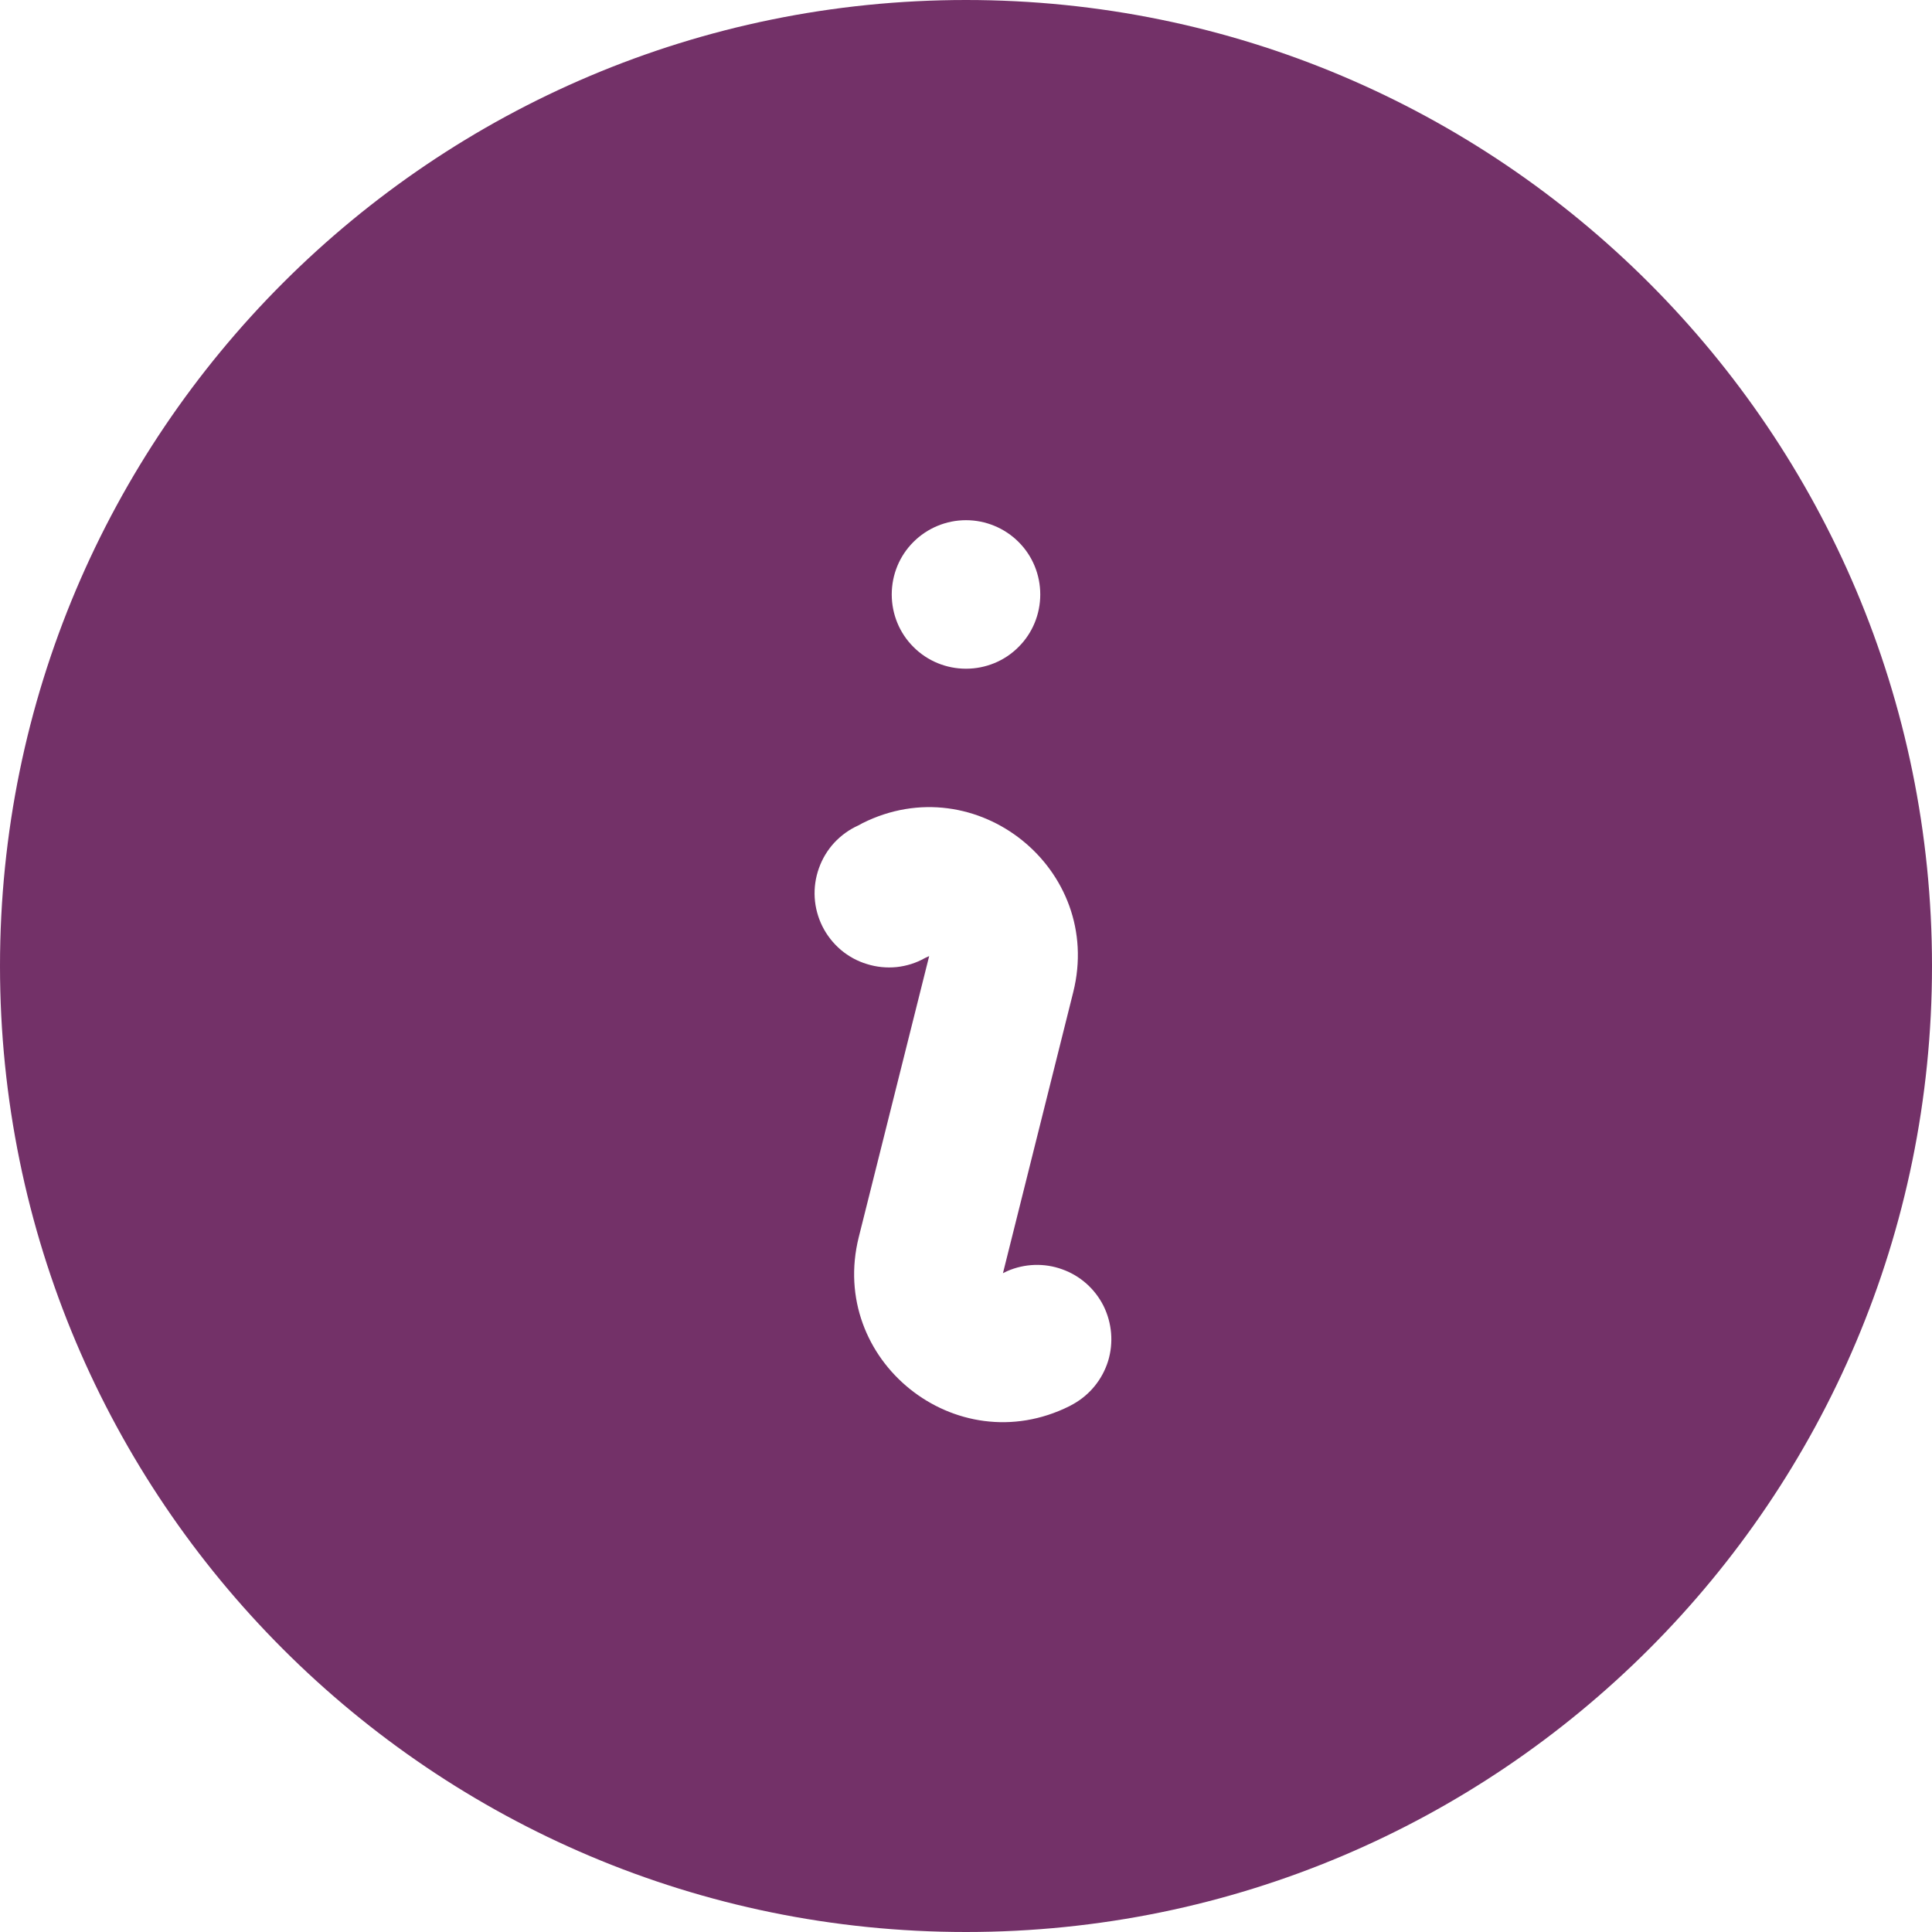 <svg width="16" height="16" viewBox="0 0 16 16" fill="none" xmlns="http://www.w3.org/2000/svg">
<path fill-rule="evenodd" clip-rule="evenodd" d="M0 8C0 3.582 3.582 0 8 0C12.418 0 16 3.582 16 8C16 12.418 12.418 16 8 16C3.582 16 0 12.418 0 8ZM7.143 6.817C8.084 6.347 9.143 7.197 8.888 8.217L8.306 10.544L8.341 10.527C8.485 10.464 8.649 10.458 8.797 10.512C8.946 10.565 9.068 10.674 9.139 10.815C9.209 10.957 9.223 11.12 9.177 11.271C9.13 11.422 9.028 11.549 8.89 11.627L8.857 11.645C7.916 12.115 6.857 11.265 7.112 10.245L7.695 7.918L7.66 7.934C7.588 7.975 7.508 8 7.425 8.009C7.343 8.017 7.259 8.009 7.18 7.984C7.1 7.96 7.027 7.92 6.963 7.866C6.9 7.812 6.848 7.746 6.811 7.672C6.774 7.598 6.752 7.517 6.747 7.434C6.742 7.351 6.754 7.268 6.782 7.19C6.81 7.111 6.853 7.04 6.909 6.979C6.966 6.918 7.034 6.869 7.11 6.835L7.143 6.817ZM8 5.538C8.163 5.538 8.32 5.474 8.435 5.358C8.551 5.243 8.615 5.086 8.615 4.923C8.615 4.76 8.551 4.603 8.435 4.488C8.32 4.373 8.163 4.308 8 4.308C7.837 4.308 7.68 4.373 7.565 4.488C7.449 4.603 7.385 4.76 7.385 4.923C7.385 5.086 7.449 5.243 7.565 5.358C7.68 5.474 7.837 5.538 8 5.538Z" fill="#733168"/>
</svg>
